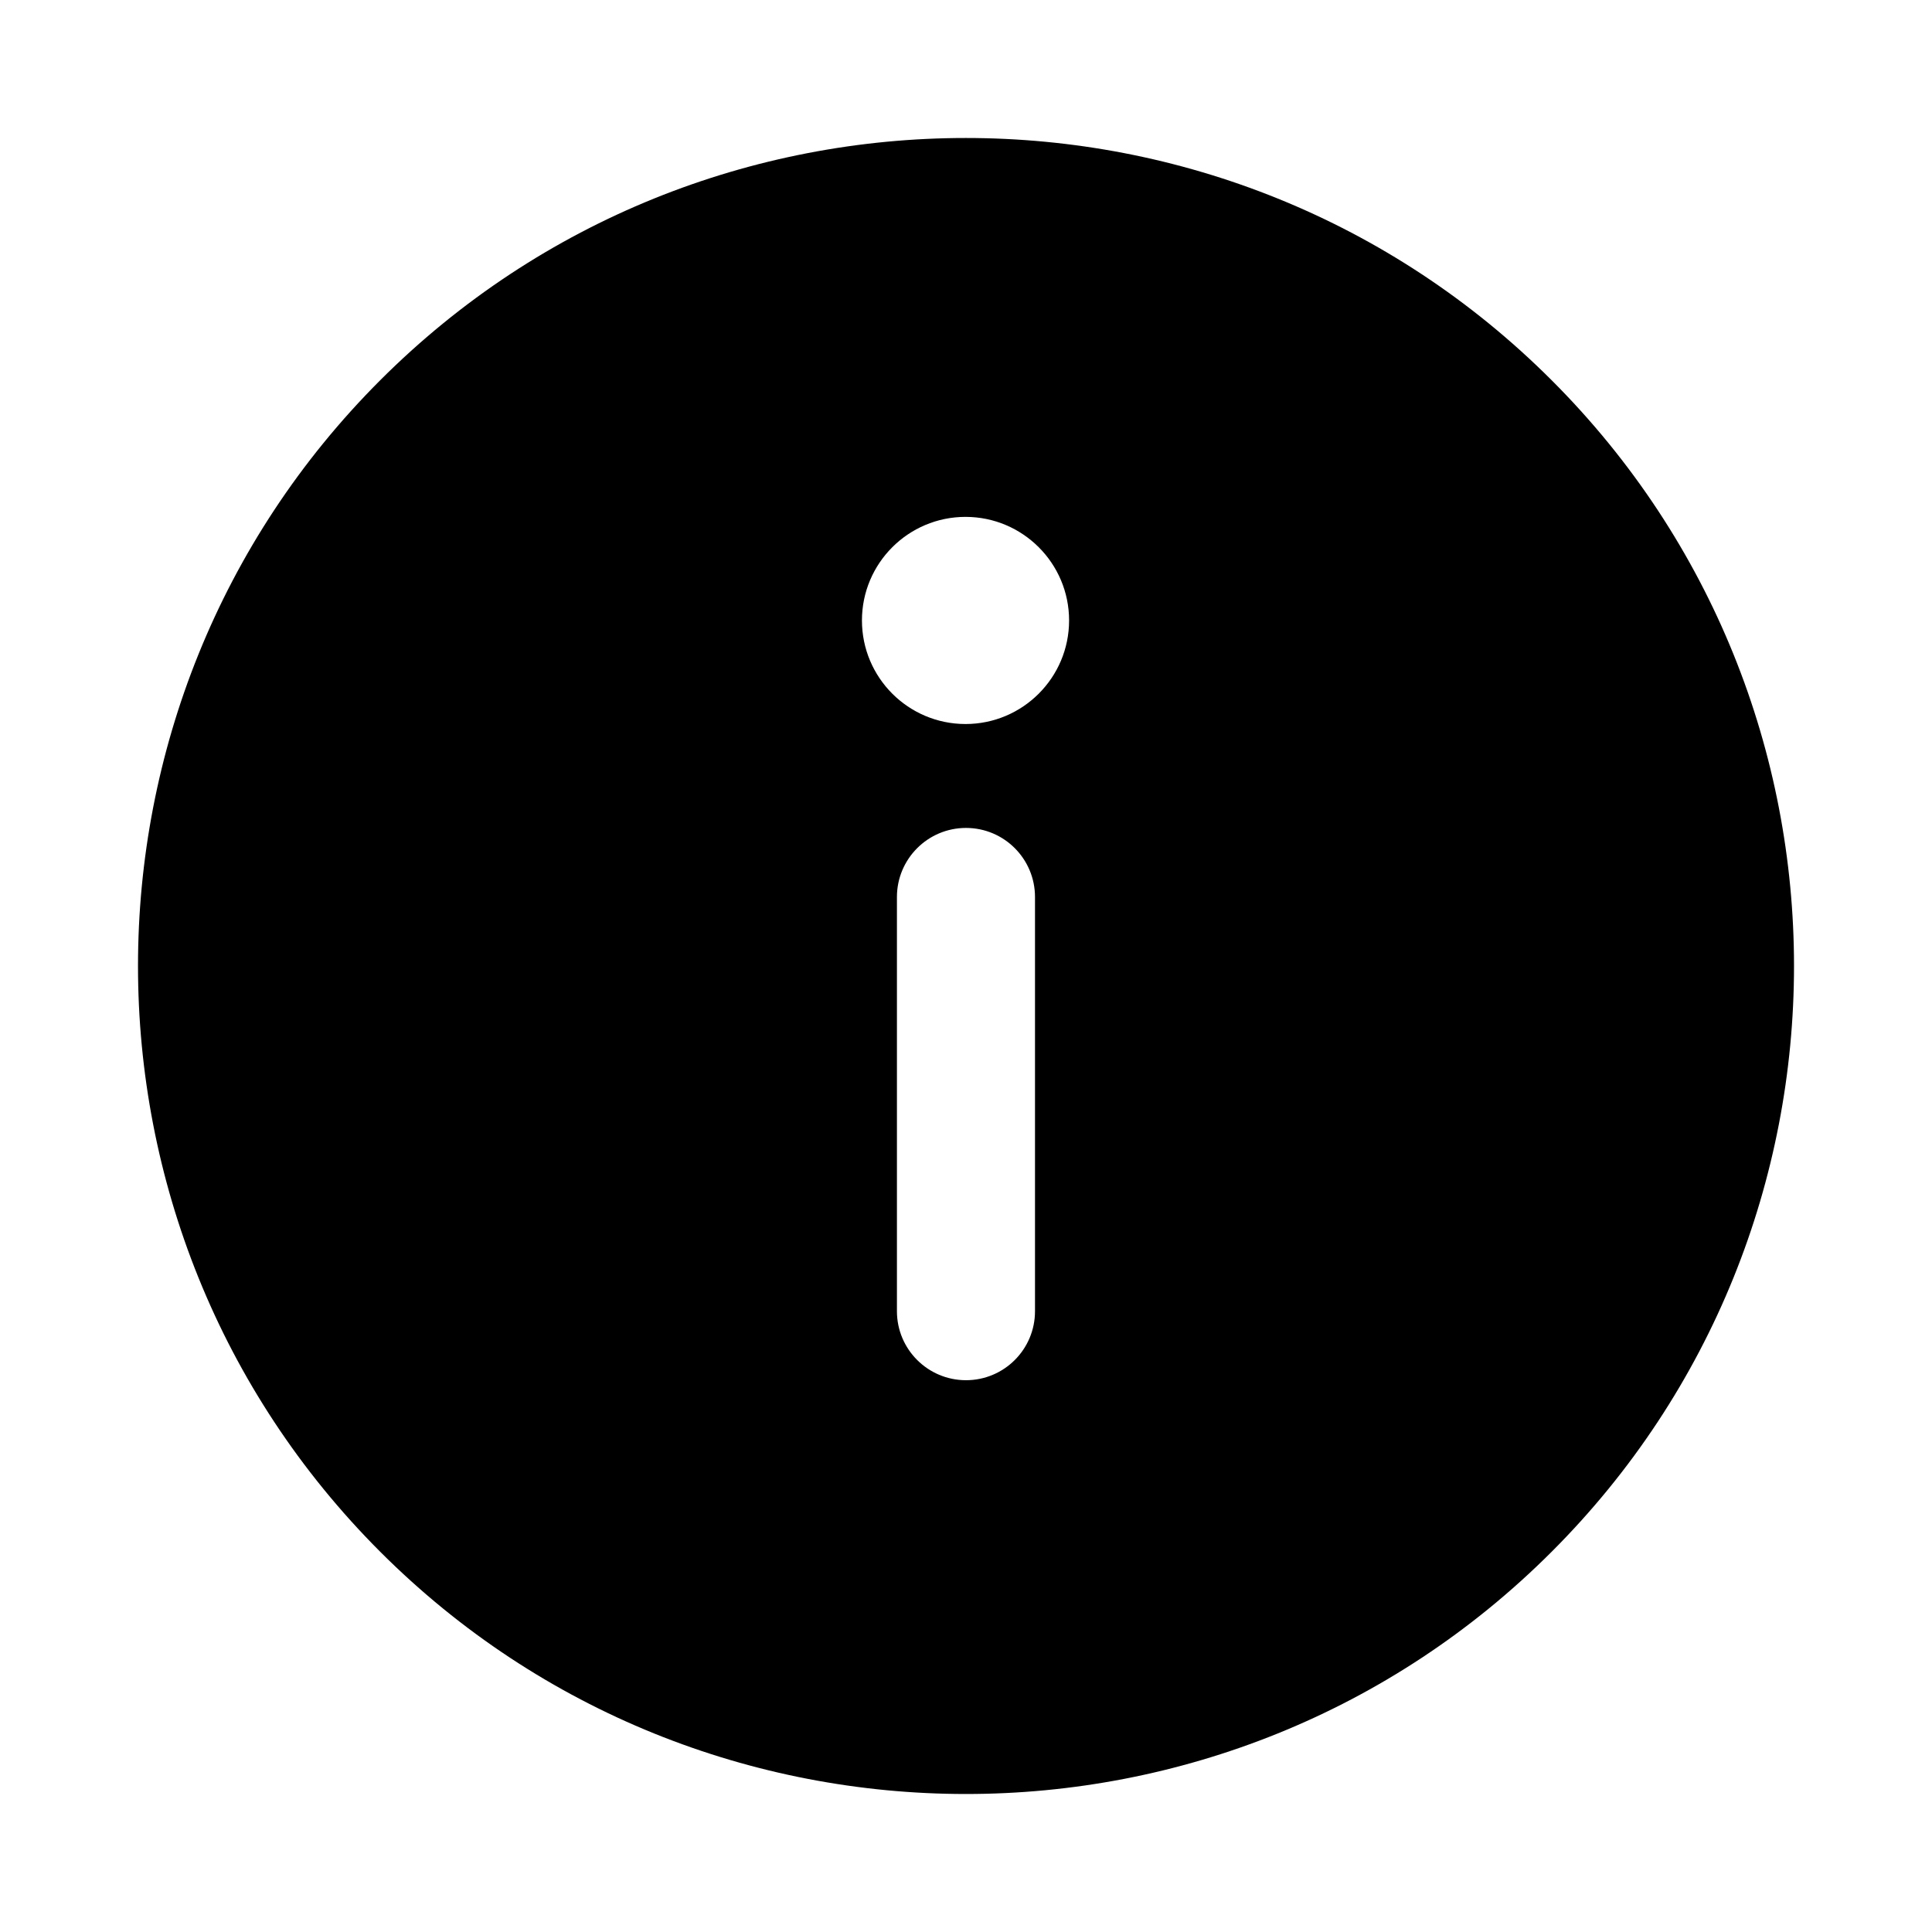<svg width="28" height="28" viewBox="0 0 28 28" fill="currentColor" xmlns="http://www.w3.org/2000/svg">
    <path d="M13.993 10.493C13.165 10.493 12.492 9.821 12.492 8.992C12.492 8.163 13.165 7.491 13.993 7.491C14.821 7.491 15.494 8.163 15.494 8.992C15.494 9.821 14.821 10.493 13.993 10.493ZM15 19.003C15 19.555 14.553 20.003 14 20.003C13.447 20.003 12.999 19.555 12.999 19.003V13C12.999 12.448 13.447 11.999 14 11.999C14.553 11.999 15 12.448 15 13V19.003ZM22.488 5.511C17.808 0.83 10.19 0.829 5.51 5.511C0.83 10.191 0.83 17.808 5.51 22.489C7.85 24.83 10.925 26 14 26C17.073 26 20.148 24.83 22.488 22.489C27.171 17.808 27.171 10.191 22.488 5.511Z"/>
</svg>
